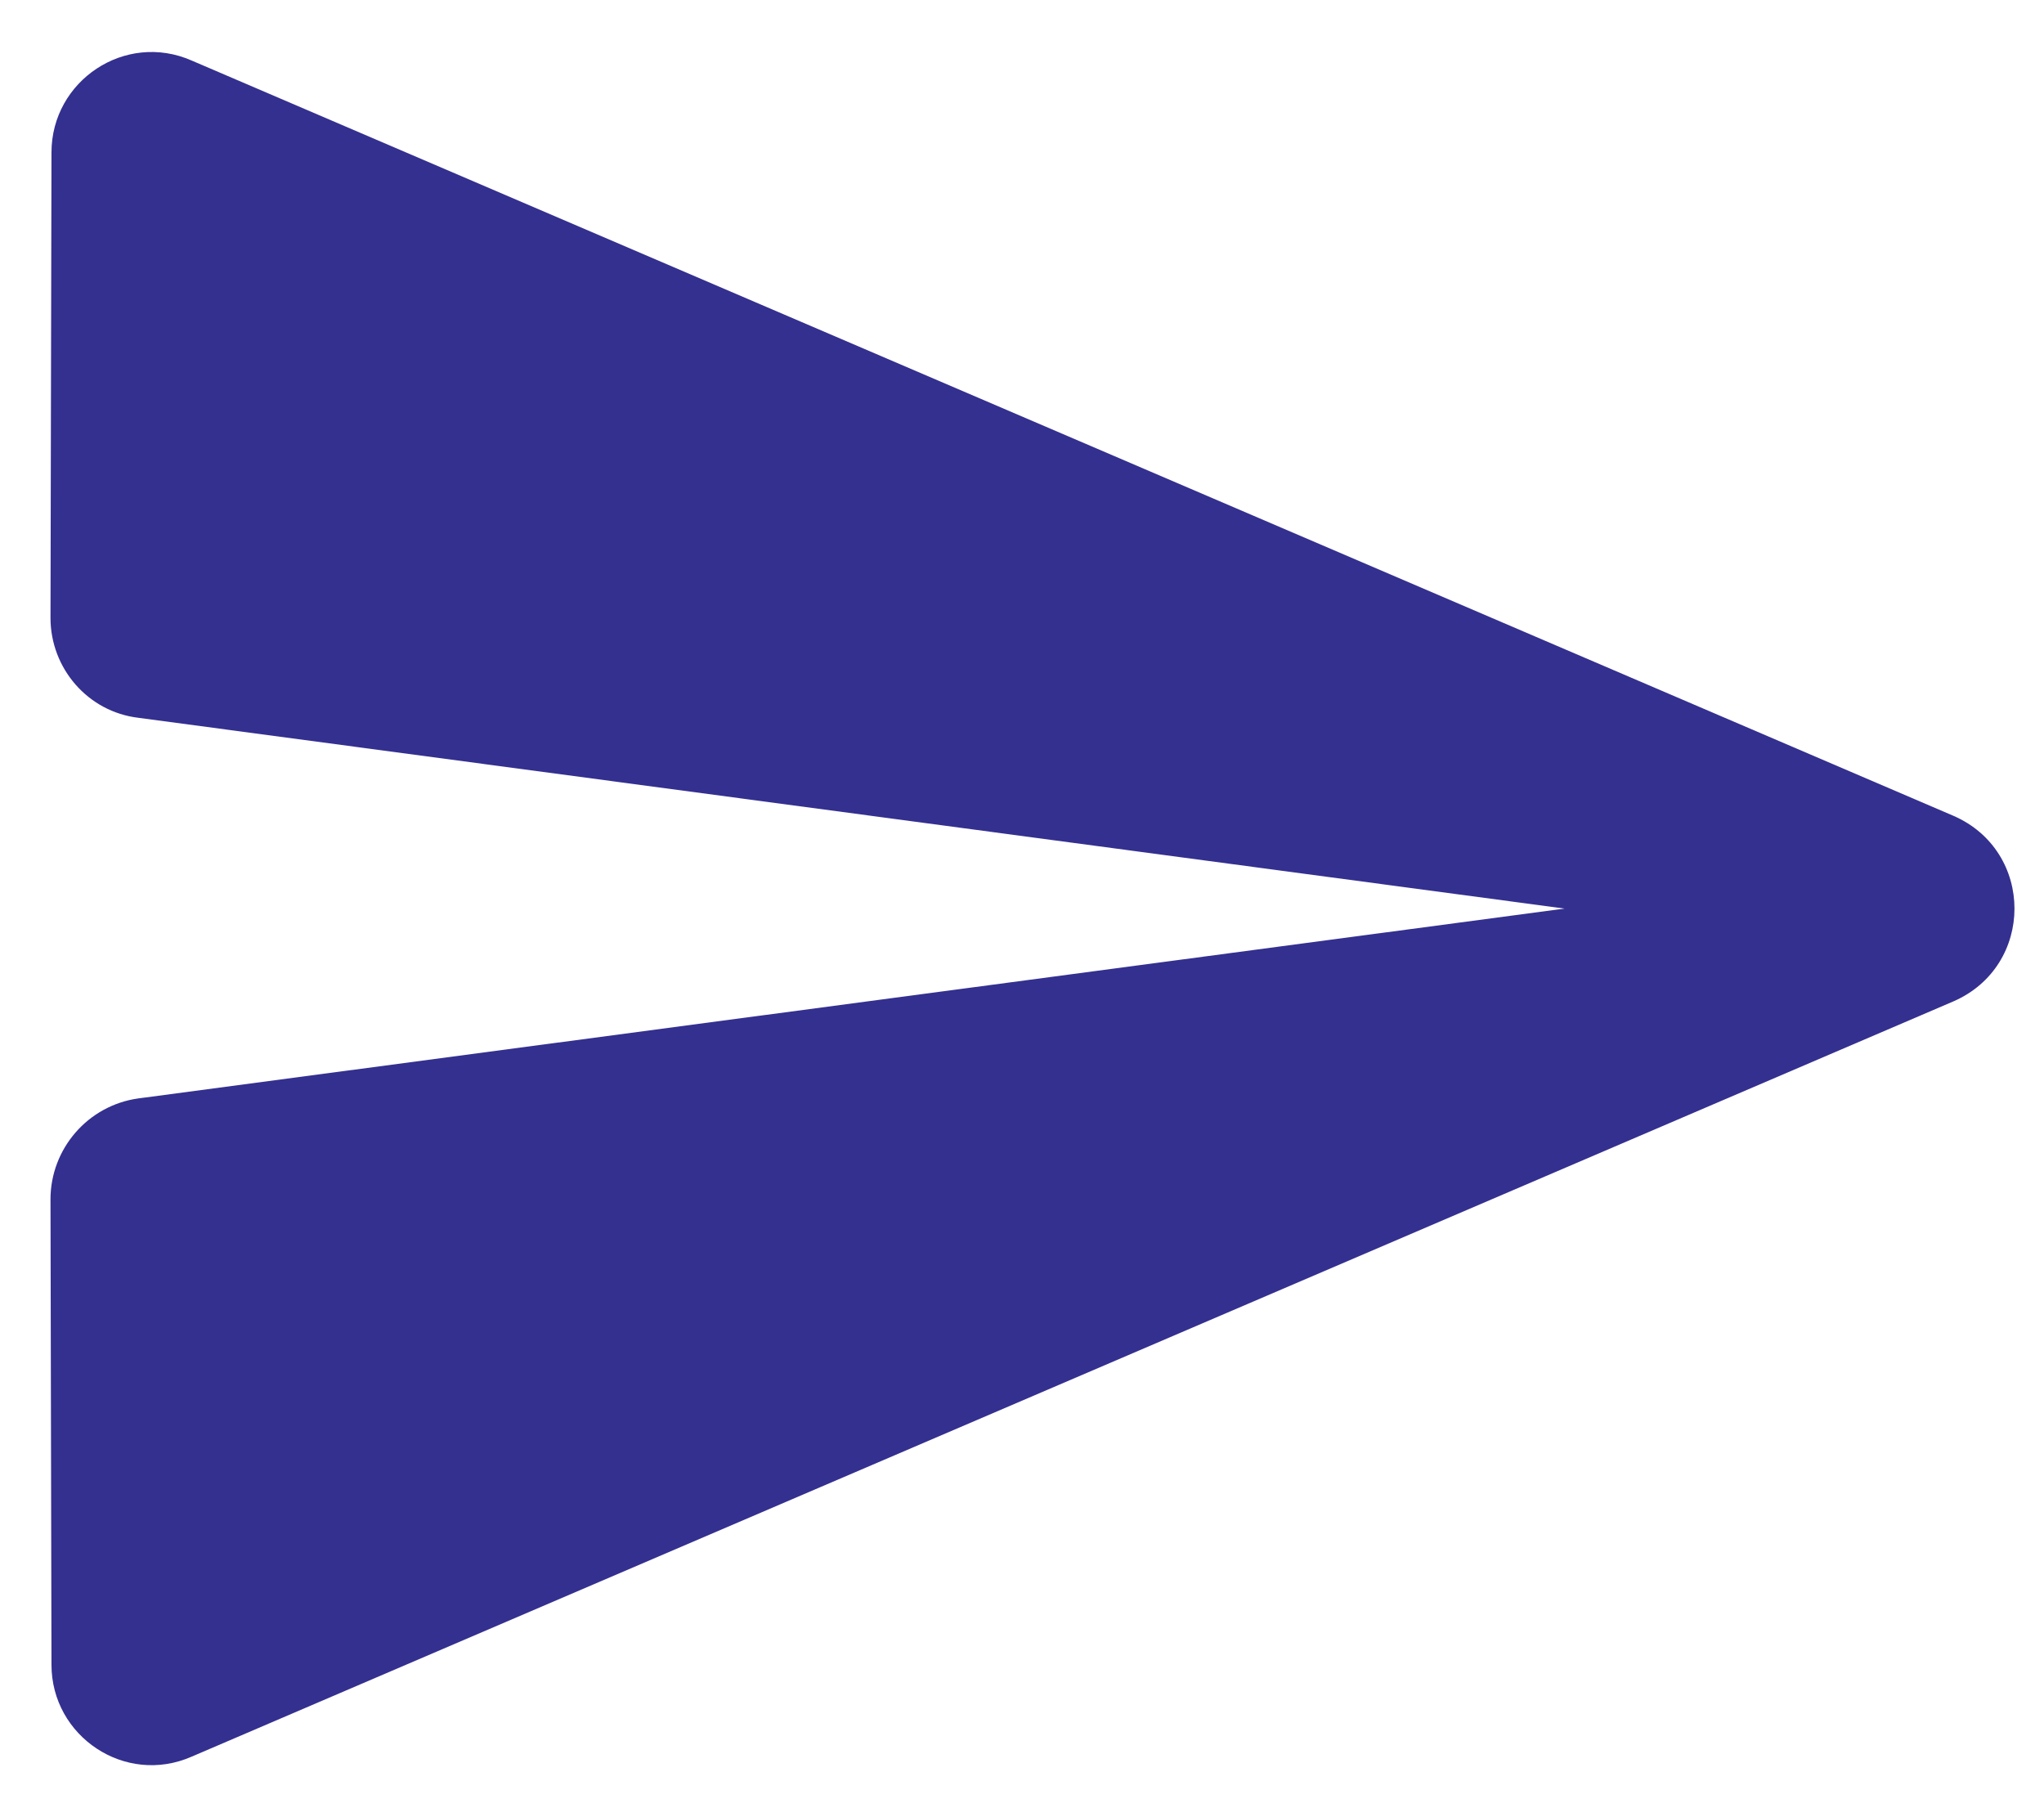 <svg width="27" height="24" viewBox="0 0 27 24" fill="none" xmlns="http://www.w3.org/2000/svg">
<path fill-rule="evenodd" clip-rule="evenodd" d="M2.533 23.2L25.8 13.227C26.88 12.76 26.88 11.24 25.8 10.773L2.533 0.8C1.653 0.413 0.68 1.067 0.68 2.013L0.667 8.16C0.667 8.827 1.16 9.4 1.827 9.48L20.667 12L1.827 14.507C1.16 14.6 0.667 15.173 0.667 15.84L0.68 21.987C0.68 22.933 1.653 23.587 2.533 23.2Z" fill="#343090"/>
</svg>
